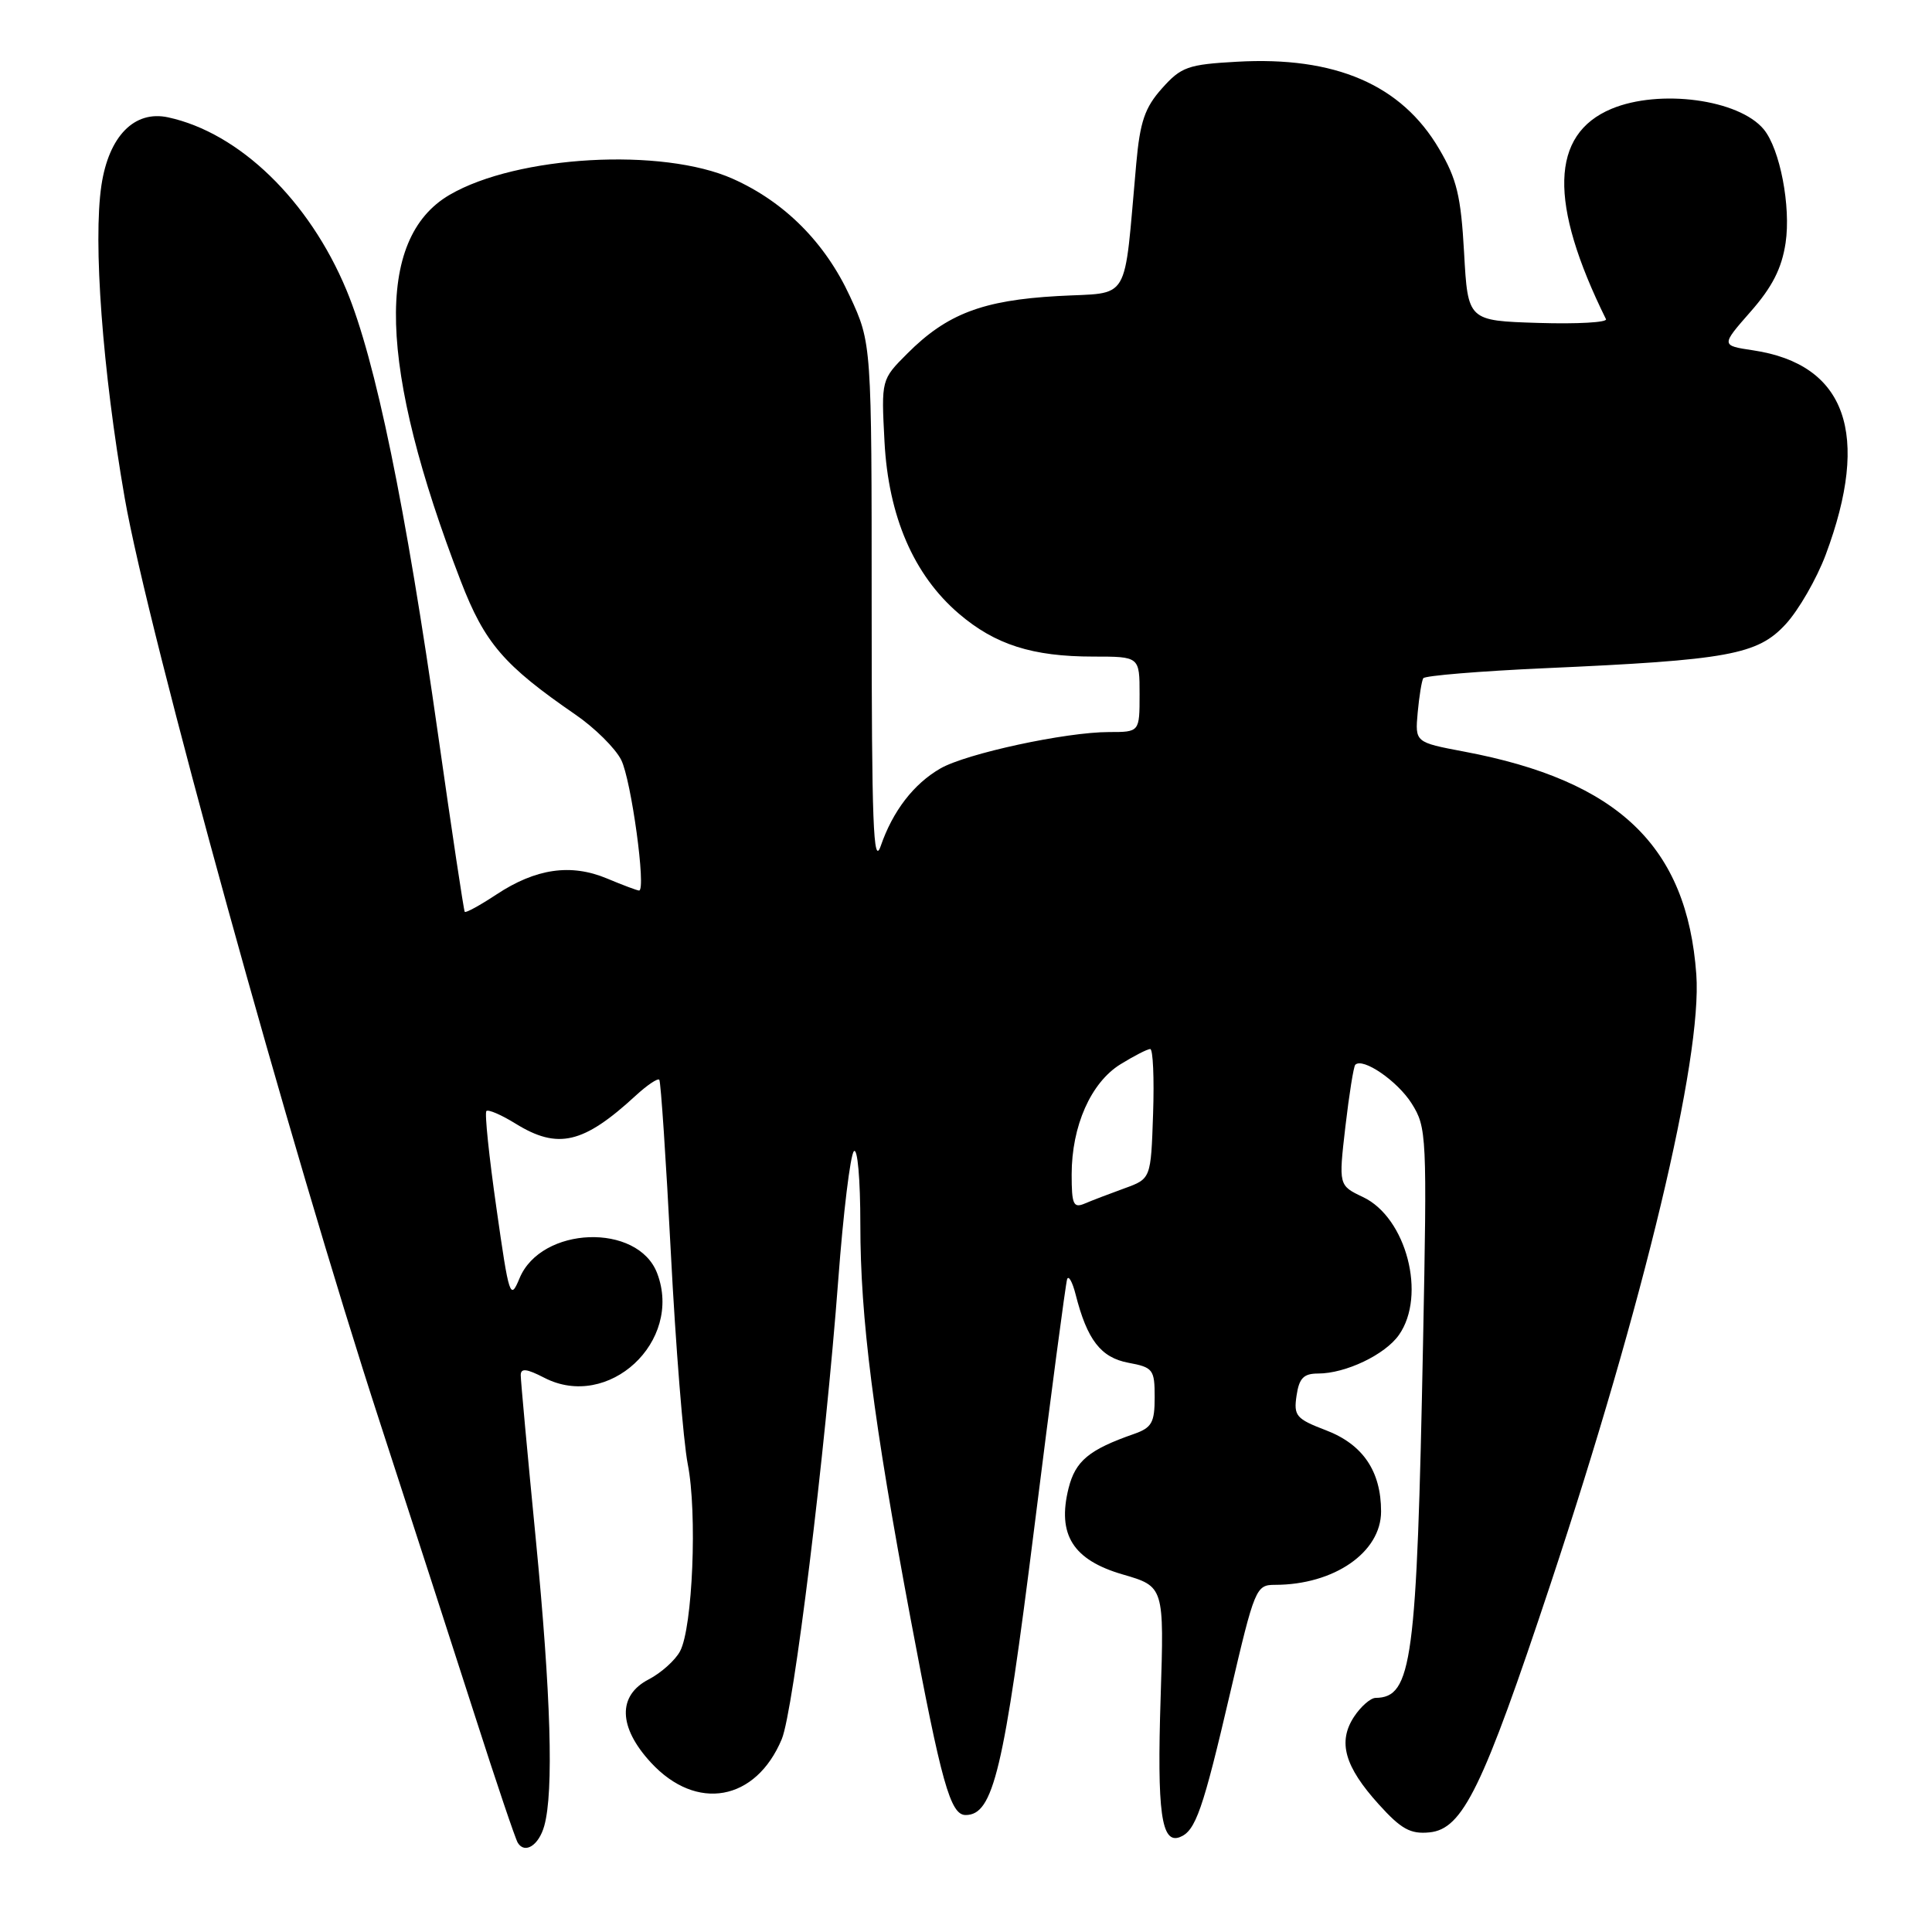 <?xml version="1.0" encoding="UTF-8" standalone="no"?>
<!DOCTYPE svg PUBLIC "-//W3C//DTD SVG 1.1//EN" "http://www.w3.org/Graphics/SVG/1.1/DTD/svg11.dtd" >
<svg xmlns="http://www.w3.org/2000/svg" xmlns:xlink="http://www.w3.org/1999/xlink" version="1.1" viewBox="0 0 256 256">
 <g >
 <path fill="currentColor"
d=" M 72.12 241.93 C 73.38 237.41 73.00 224.58 71.00 204.00 C 69.90 192.72 69.00 182.93 69.00 182.22 C 69.00 181.26 69.77 181.35 72.12 182.56 C 80.60 186.95 90.52 177.77 87.08 168.72 C 84.53 162.00 71.71 162.46 68.84 169.38 C 67.61 172.35 67.46 171.90 65.78 160.08 C 64.80 153.25 64.20 147.46 64.45 147.22 C 64.69 146.97 66.43 147.72 68.32 148.89 C 73.92 152.35 77.30 151.56 84.24 145.17 C 85.75 143.78 87.15 142.84 87.36 143.07 C 87.56 143.31 88.25 153.62 88.89 166.00 C 89.53 178.38 90.54 190.97 91.13 194.00 C 92.41 200.47 91.78 215.68 90.11 218.80 C 89.47 220.00 87.60 221.67 85.97 222.52 C 81.81 224.66 81.92 228.86 86.25 233.55 C 92.28 240.09 100.15 238.67 103.59 230.44 C 105.15 226.69 109.33 192.70 111.08 169.50 C 111.74 160.70 112.67 153.07 113.14 152.55 C 113.63 152.01 114.00 156.25 114.00 162.27 C 114.00 174.67 115.71 188.06 120.66 214.50 C 124.74 236.24 125.93 240.50 127.95 240.50 C 131.62 240.50 133.01 234.67 137.06 202.34 C 139.25 184.83 141.21 170.05 141.40 169.50 C 141.59 168.95 142.10 169.85 142.52 171.50 C 144.05 177.54 145.86 179.88 149.50 180.57 C 152.79 181.18 153.00 181.46 153.00 185.14 C 153.00 188.51 152.62 189.18 150.25 190.01 C 144.29 192.09 142.50 193.58 141.59 197.20 C 140.06 203.35 142.17 206.70 148.76 208.62 C 154.26 210.22 154.26 210.22 153.79 224.93 C 153.30 240.13 153.88 244.37 156.33 243.43 C 158.42 242.62 159.38 239.88 163.02 224.25 C 166.24 210.45 166.43 210.00 168.93 210.00 C 176.77 210.00 183.00 205.69 183.00 200.28 C 183.00 194.94 180.59 191.39 175.70 189.52 C 171.75 188.01 171.40 187.61 171.80 184.93 C 172.14 182.62 172.73 182.00 174.65 182.00 C 178.30 182.00 183.54 179.50 185.37 176.88 C 189.04 171.65 186.35 161.34 180.61 158.62 C 177.37 157.08 177.37 157.08 178.27 149.29 C 178.77 145.01 179.36 141.31 179.58 141.09 C 180.58 140.08 185.19 143.25 187.06 146.23 C 189.05 149.39 189.10 150.46 188.56 178.00 C 187.73 220.28 187.11 224.92 182.27 224.98 C 181.60 224.99 180.31 226.12 179.41 227.49 C 177.24 230.81 178.16 234.07 182.69 239.08 C 185.66 242.37 186.89 243.05 189.41 242.80 C 193.83 242.37 196.46 236.96 205.45 209.90 C 217.83 172.58 225.58 140.22 224.77 129.11 C 223.54 112.14 214.47 103.44 194.00 99.59 C 187.50 98.36 187.50 98.36 187.85 94.43 C 188.05 92.27 188.38 90.22 188.59 89.87 C 188.80 89.53 196.06 88.93 204.73 88.54 C 229.03 87.46 232.89 86.76 236.62 82.70 C 238.33 80.84 240.71 76.71 241.91 73.52 C 247.90 57.50 244.62 48.27 232.30 46.42 C 228.03 45.78 228.03 45.78 231.96 41.30 C 234.83 38.04 236.09 35.57 236.60 32.19 C 237.32 27.36 235.86 19.74 233.70 17.13 C 230.41 13.17 219.90 11.76 213.53 14.42 C 205.43 17.81 205.19 26.88 212.80 42.29 C 213.02 42.72 208.99 42.95 203.85 42.79 C 194.50 42.50 194.50 42.50 194.00 33.50 C 193.58 25.98 193.04 23.71 190.69 19.73 C 185.70 11.22 176.92 7.44 163.90 8.18 C 157.41 8.54 156.51 8.86 153.97 11.71 C 151.70 14.25 151.06 16.11 150.56 21.67 C 148.85 40.55 149.97 38.67 140.13 39.23 C 130.19 39.79 125.46 41.60 120.23 46.84 C 116.77 50.30 116.77 50.30 117.20 58.51 C 117.72 68.43 121.07 76.19 127.05 81.31 C 131.85 85.42 136.80 87.00 144.87 87.00 C 151.00 87.00 151.00 87.00 151.00 92.00 C 151.00 97.00 151.00 97.00 146.96 97.00 C 141.21 97.00 128.03 99.85 124.60 101.83 C 121.06 103.87 118.29 107.48 116.70 112.10 C 115.72 114.94 115.50 109.04 115.50 80.54 C 115.50 45.50 115.50 45.50 112.61 39.24 C 109.33 32.15 103.98 26.77 97.12 23.70 C 87.76 19.51 68.51 20.60 59.57 25.82 C 49.62 31.63 50.12 48.63 61.06 77.01 C 64.23 85.22 66.75 88.15 76.25 94.69 C 78.80 96.44 81.53 99.14 82.31 100.69 C 83.64 103.31 85.65 118.00 84.68 118.00 C 84.44 118.00 82.52 117.28 80.42 116.40 C 75.63 114.40 70.99 115.08 65.77 118.53 C 63.59 119.97 61.71 121.00 61.58 120.82 C 61.45 120.65 59.87 110.15 58.07 97.50 C 53.75 67.08 49.74 47.64 45.91 38.44 C 40.96 26.54 31.71 17.59 22.28 15.55 C 17.81 14.58 14.42 18.04 13.44 24.55 C 12.32 32.05 13.58 49.04 16.52 65.96 C 19.60 83.65 38.50 152.13 50.35 188.50 C 54.47 201.15 60.13 218.64 62.94 227.38 C 65.74 236.11 68.29 243.67 68.61 244.18 C 69.55 245.70 71.40 244.52 72.12 241.93 Z  M 142.00 155.63 C 142.00 149.20 144.55 143.44 148.47 141.02 C 150.27 139.91 152.04 139.00 152.41 139.00 C 152.78 139.00 152.95 142.87 152.79 147.60 C 152.50 156.19 152.50 156.19 149.00 157.46 C 147.07 158.16 144.71 159.06 143.75 159.47 C 142.23 160.12 142.00 159.61 142.00 155.63 Z "/>
</g>
</svg>